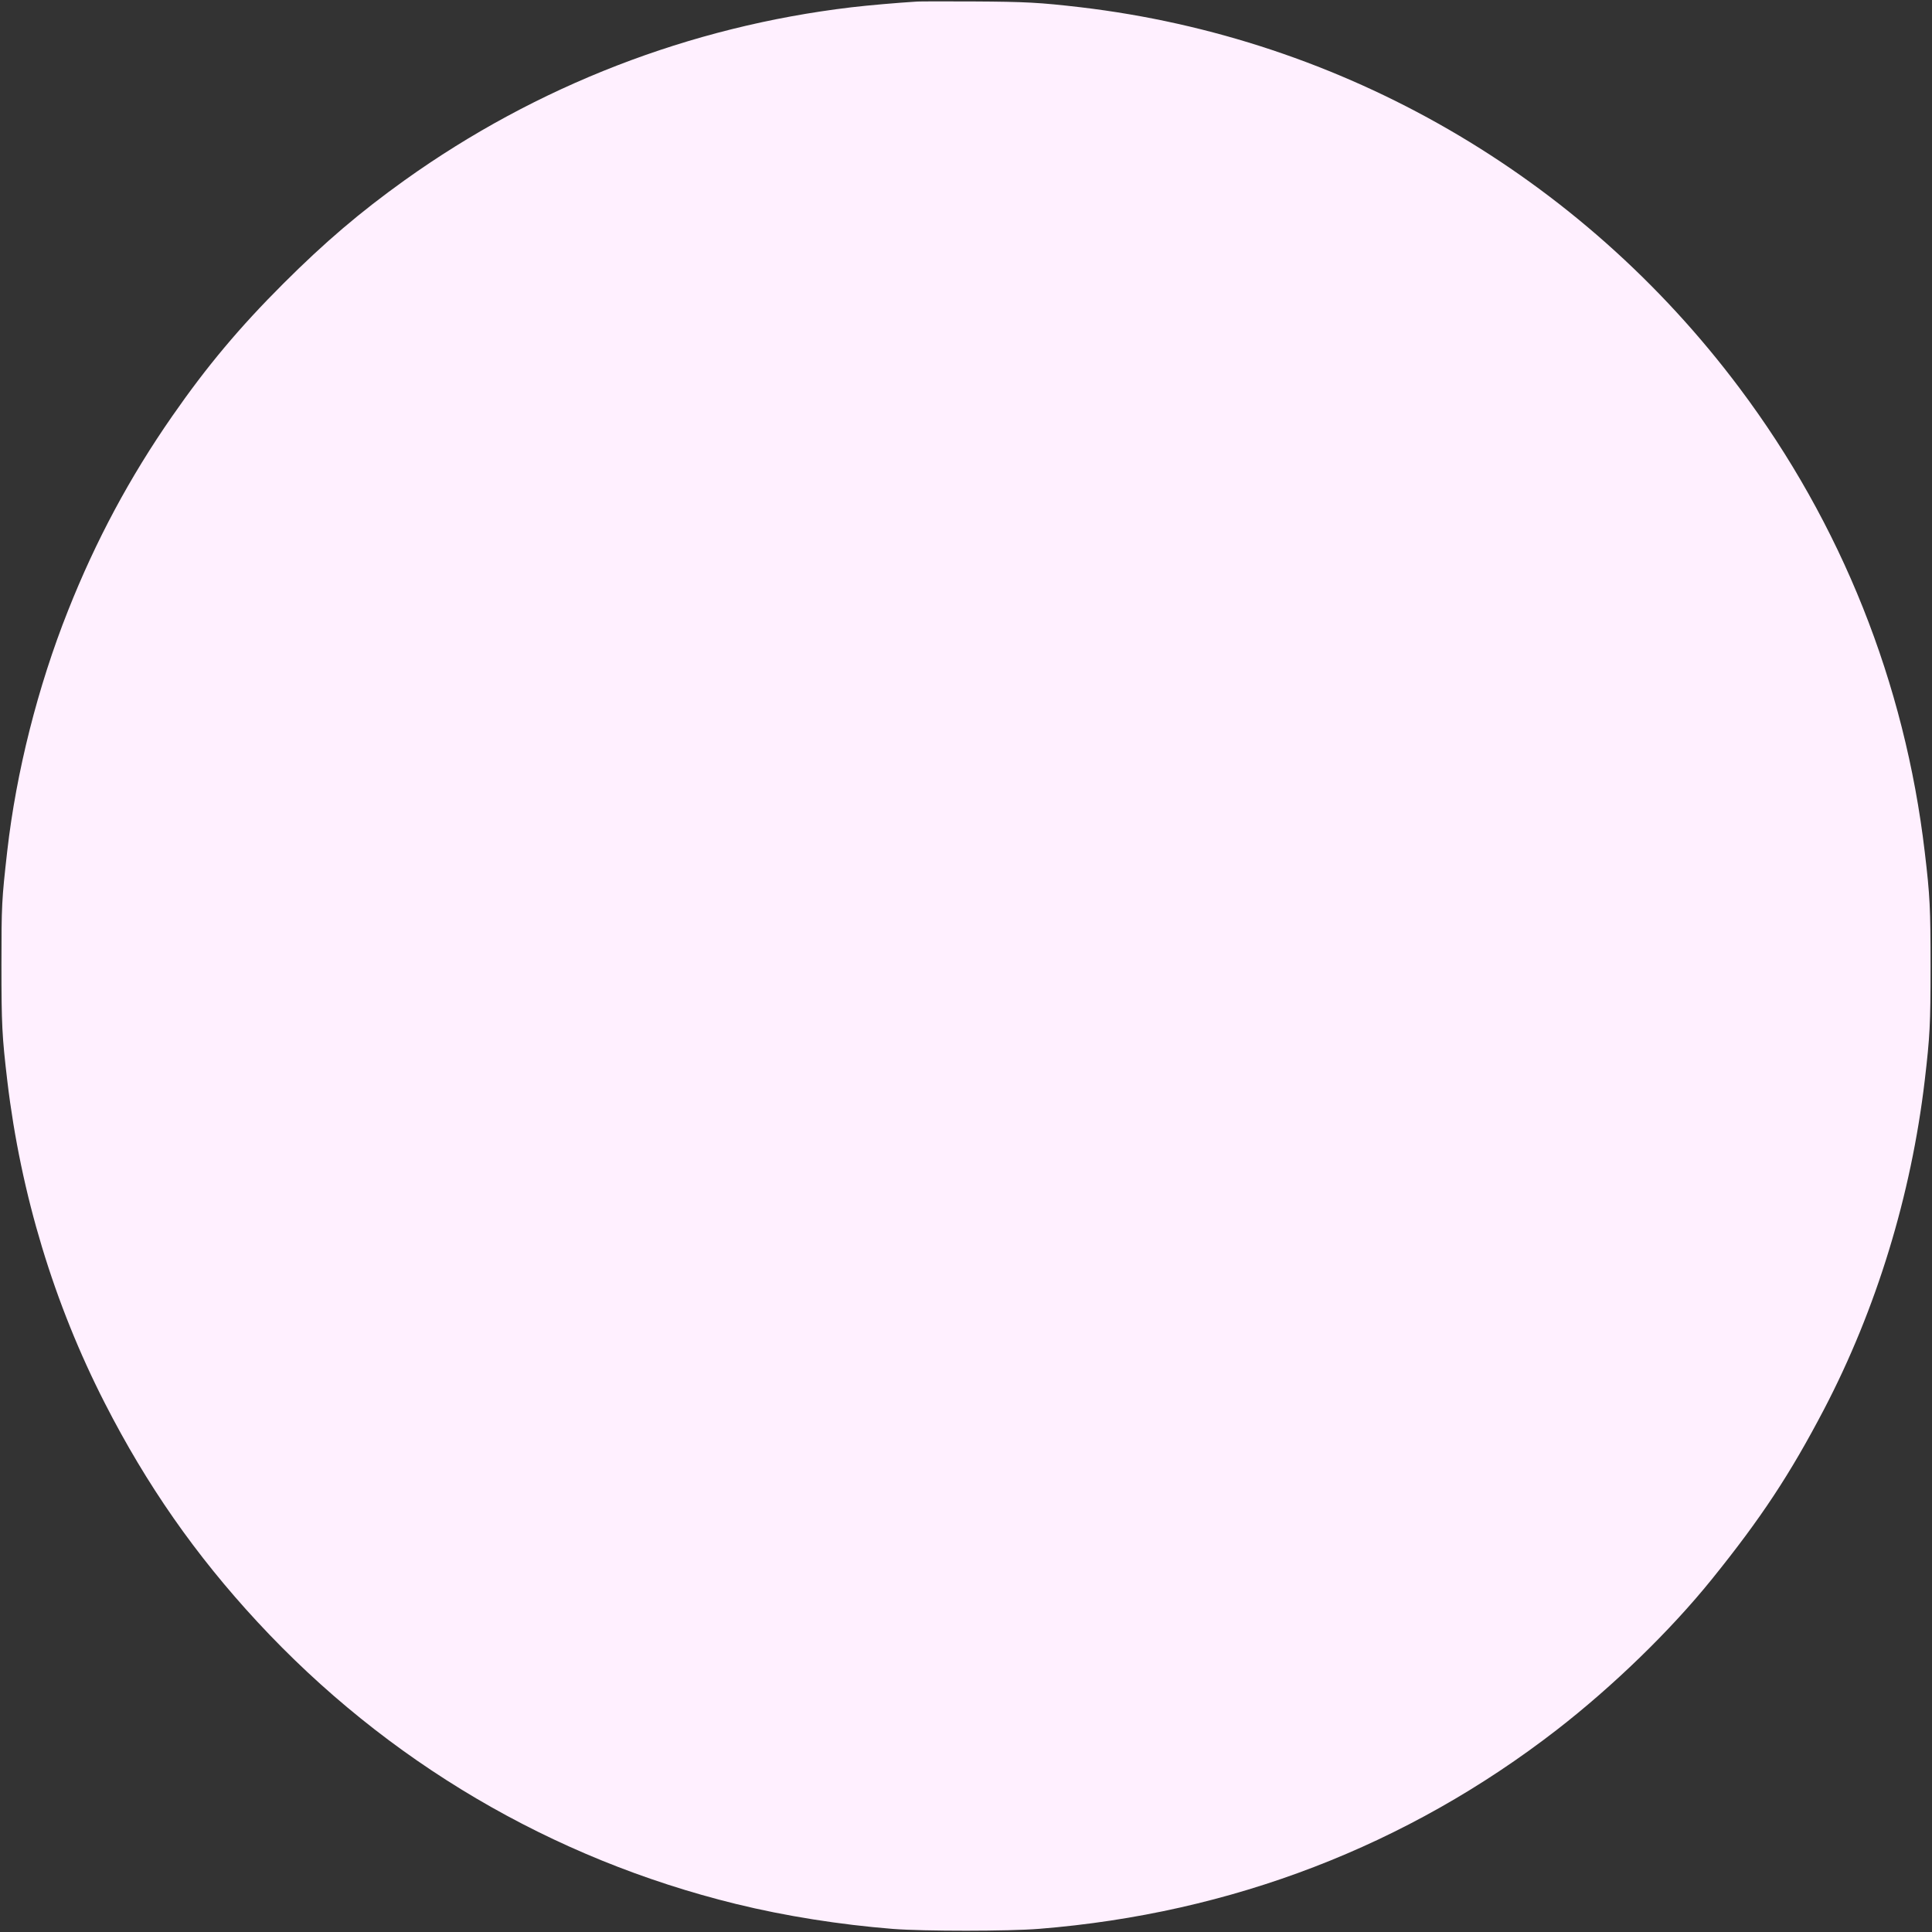 ﻿<?xml version="1.0" encoding="utf-8"?>
<!DOCTYPE svg PUBLIC "-//W3C//DTD SVG 20010904//EN" "http://www.w3.org/TR/2001/REC-SVG-20010904/DTD/svg10.dtd">
<svg version="1.0" width="1500pt" height="1500pt" viewBox="0 0 1500 1500" preserveAspectRatio="xMidYMid meet" xmlns="http://www.w3.org/2000/svg">
  <rect x="0" y="0" width="1500" height="1500" fill="#333333" stroke="none"/>
  <g transform="translate(0,1500)scale(.075,.075)" fill="#FFF0FF">
    <path id="path1" d="M 9495 -19984 c -209 13 -509 39 -685 60 -1671 199 -3253 812 -4620 1789 -465 333 -826 641 -1256 1070 -455 454 -795 860 -1151 1373 -439 631 -791 1287 -1079 2014 -313 787 -536 1671 -629 2488 -57 505 -60 556 -60 1175 0 624 6 741 61 1207 139 1169 482 2303 1009 3333 433 848 939 1573 1580 2265 1337 1444 3047 2452 4955 2920 510 125 1074 214 1622 258 323 25 1200 25 1518 -1 1988 -160 3805 -859 5355 -2059 584 -453 1176 -1027 1606 -1560 510 -632 809 -1086 1161 -1758 541 -1036 902 -2213 1043 -3407 53 -453 60 -578 60 -1178 0 -602 -6 -731 -60 -1185 -206 -1750 -862 -3395 -1917 -4802 -1649 -2202 -4105 -3622 -6823 -3943 -423 -49 -561 -57 -1110 -60 -286 -1 -547 -1 -580 1 z " />
  </g>
</svg>
